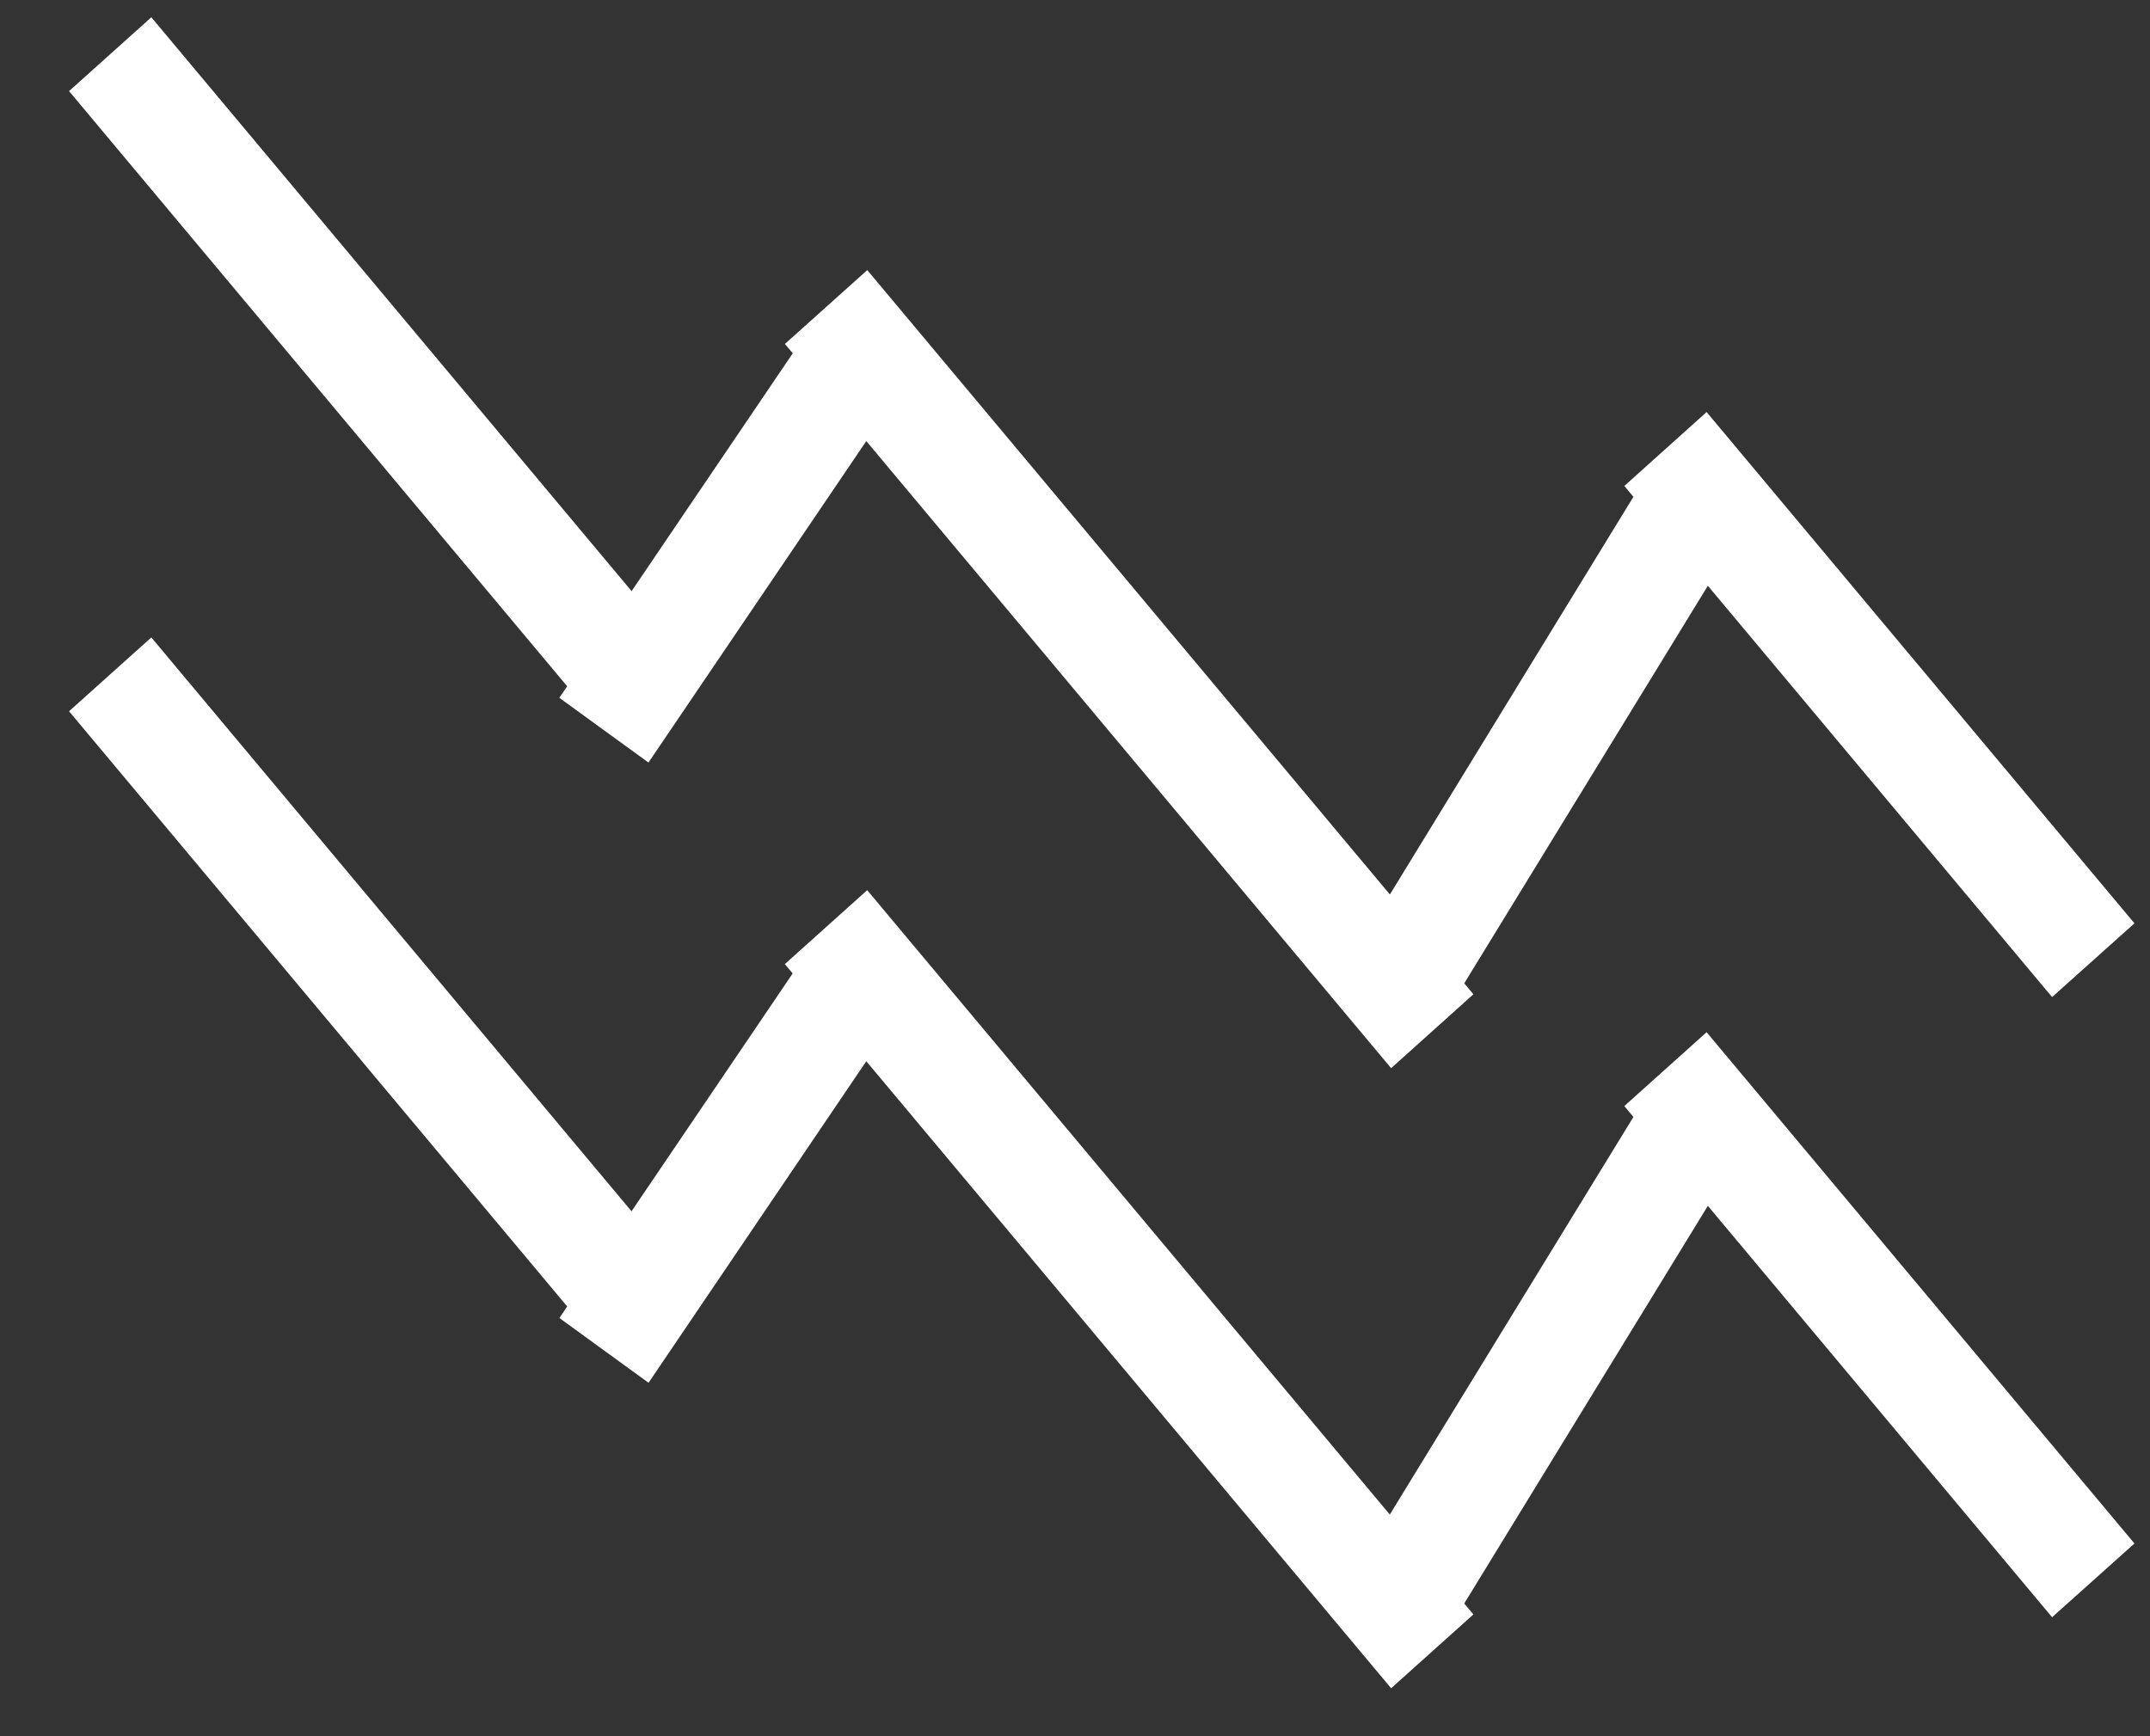 <?xml version="1.0" encoding="UTF-8"?>
<svg width="26px" height="21px" viewBox="0 0 26 21" version="1.1" xmlns="http://www.w3.org/2000/svg" xmlns:xlink="http://www.w3.org/1999/xlink">
    <rect x="0" y="0" width="26" height="21" fill="#333333" stroke="none"/>
    <!-- Generator: Sketch 46 (44423) - http://www.bohemiancoding.com/sketch -->
    <title>icon-work</title>
    <desc>Created with Sketch.</desc>
    <defs></defs>
    <g id="Page-1" stroke="none" stroke-width="1" fill="none" fill-rule="evenodd">
        <g id="icon-work" fill-rule="nonzero" fill="#FFFFFF">
            <g id="two-zig-zag-lines-symbol" transform="translate(13.312, 10.688) rotate(90) translate(-13.312, -10.688) translate(2.812, -1.812)">
                <g id="Capa_1">
                    <g id="Shape_45_copy">
                        <path d="M8.252,19.048 L8.644,18.509 L8.644,18.509 L8.644,18.509 L9.035,17.97 L5.147,15.336 L12.732,8.989 L11.838,7.994 L11.706,8.105 L6.897,5.159 L11.872,0.996 L10.98,0 L4.796,5.174 L5.69,6.169 L5.821,6.059 L10.631,9.004 L3.079,15.324 L3.972,16.32 L4.085,16.225 L6.962,18.174 L0.021,23.982 L0.914,24.977 L8.113,18.953 L8.252,19.048 L8.252,19.048 Z M12.648,15.336 L20.232,8.989 L19.339,7.994 L19.207,8.105 L14.397,5.159 L19.373,0.996 L18.481,0 L12.297,5.174 L13.19,6.169 L13.322,6.059 L18.131,9.005 L10.579,15.325 L11.473,16.321 L11.586,16.226 L14.463,18.175 L7.522,23.982 L8.415,24.977 L15.614,18.953 L15.754,19.047 L16.145,18.509 L16.145,18.509 L16.145,18.509 L16.537,17.969 L12.648,15.336 L12.648,15.336 Z" id="Shape"></path>
                    </g>
                </g>
            </g>
        </g>
    </g>
</svg>